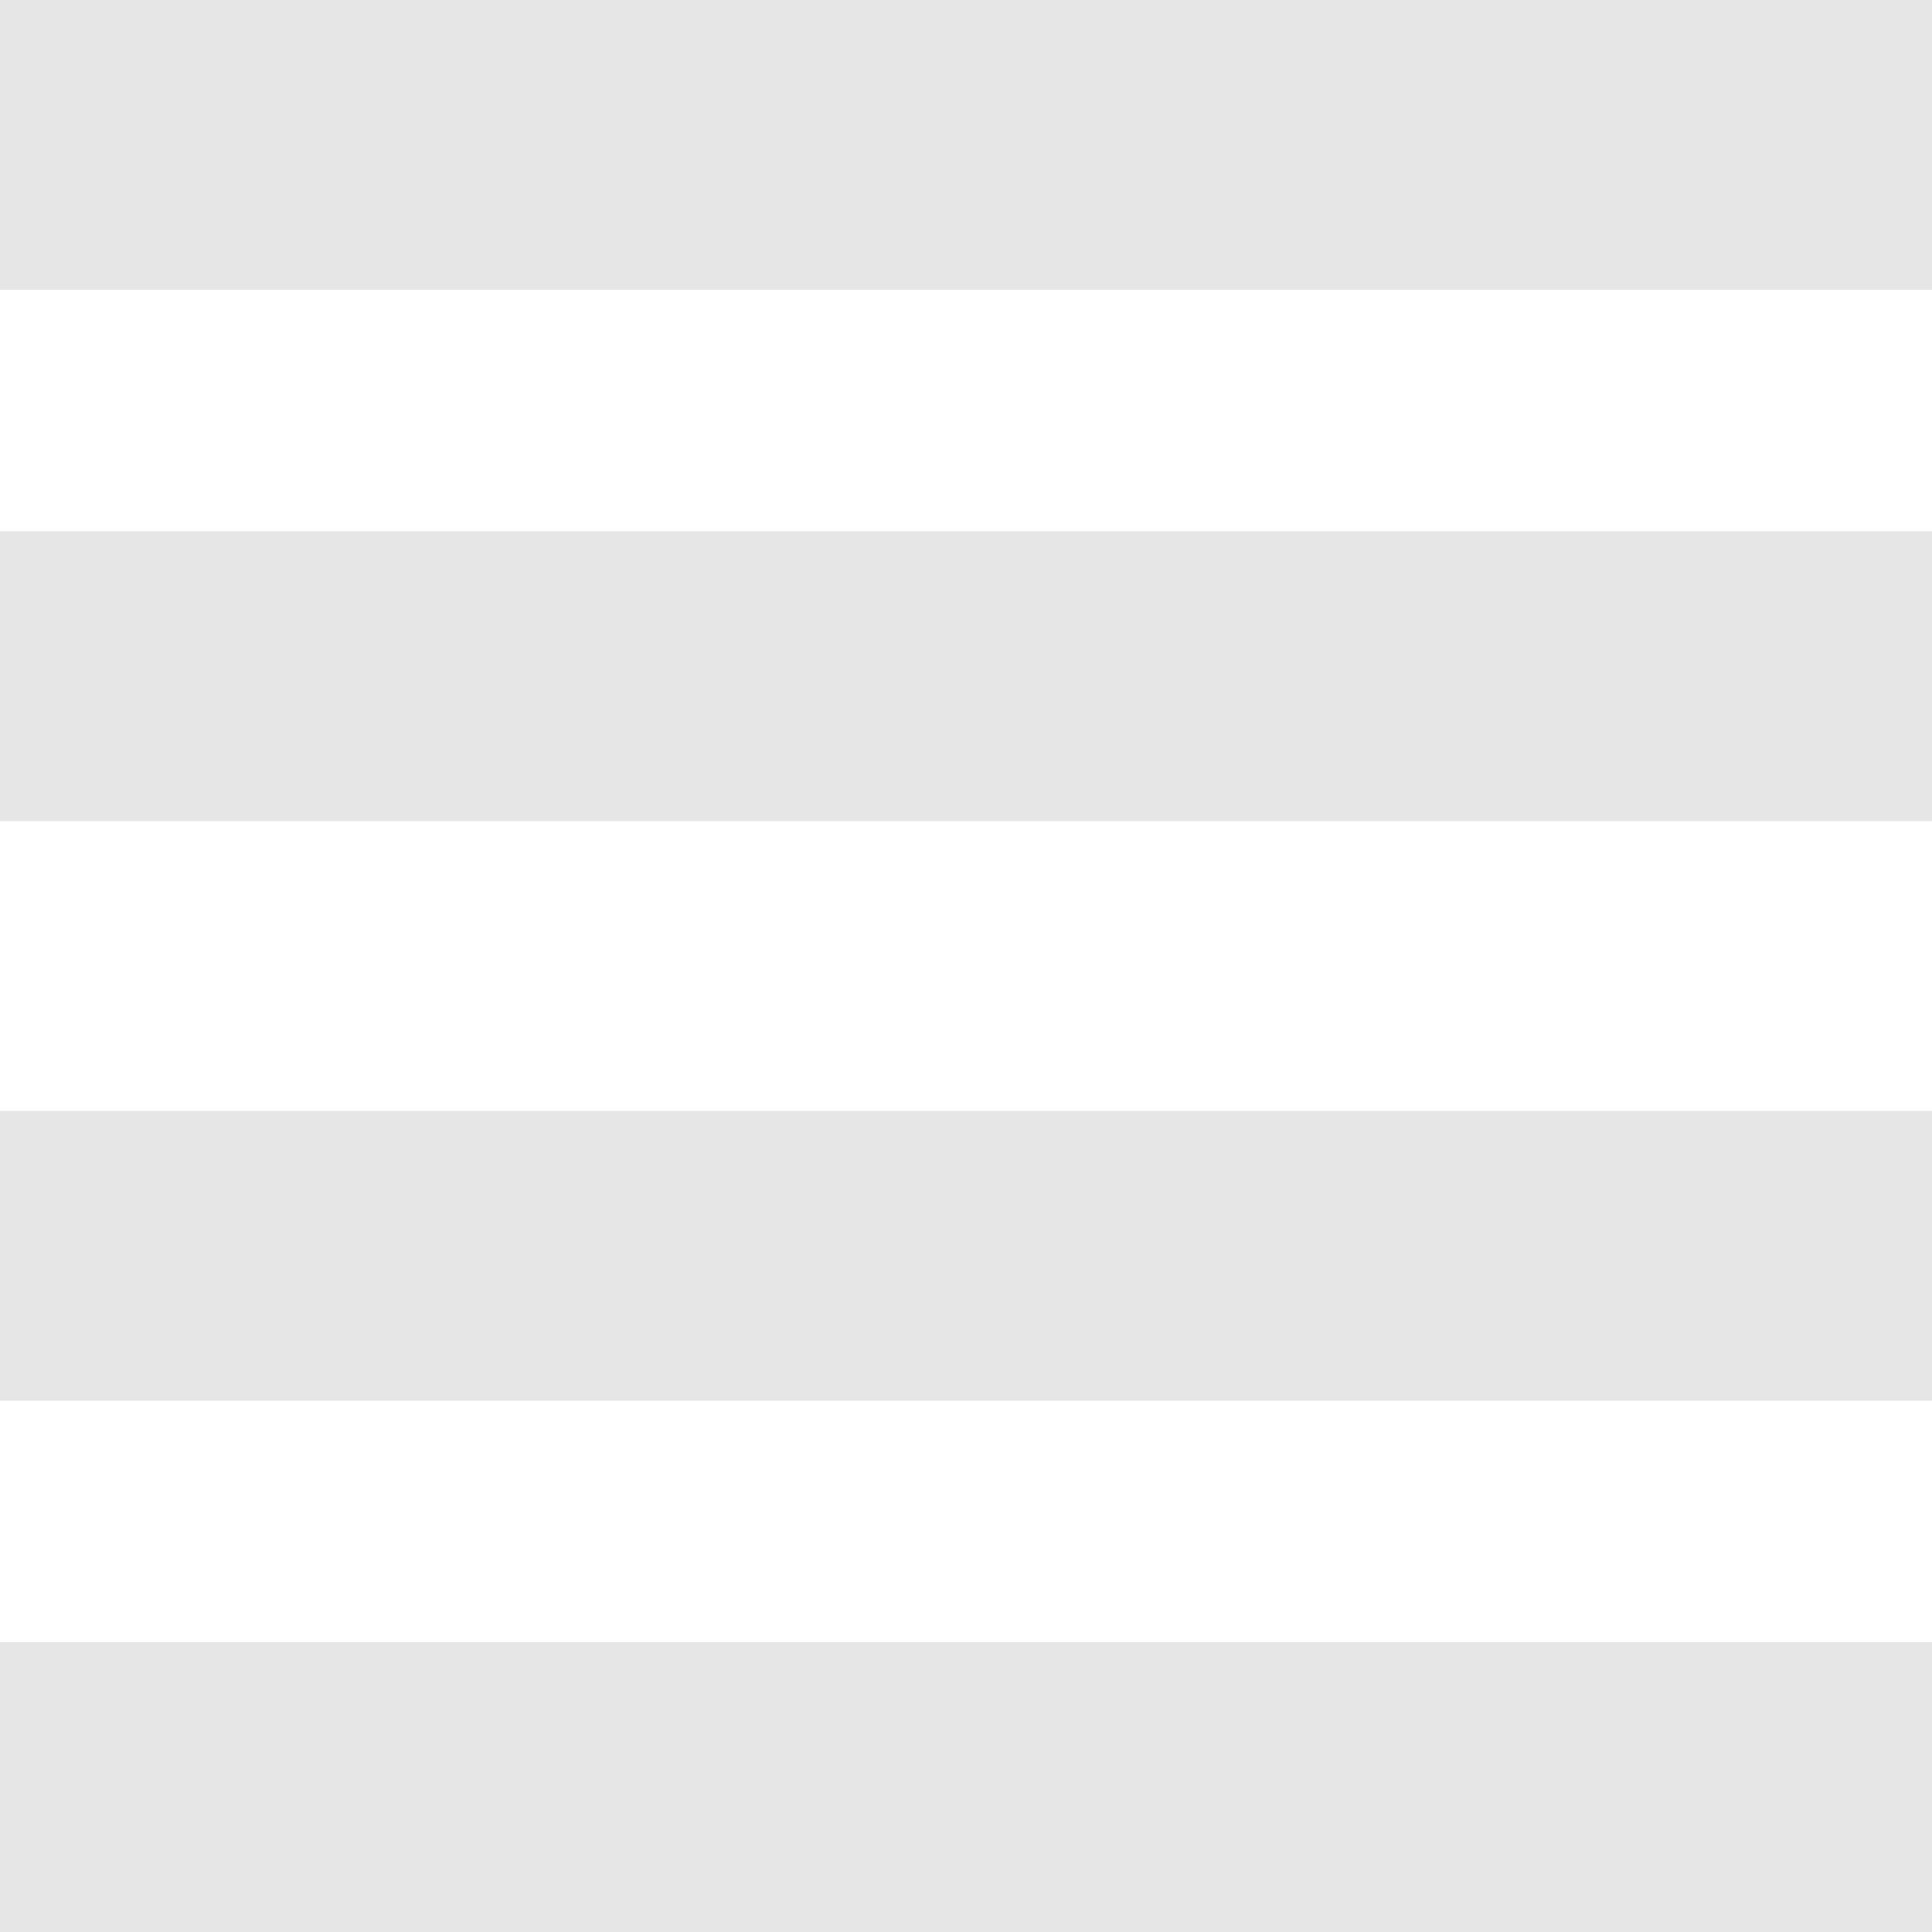 <svg width="40" height="40" viewBox="0 0 40 40" fill="none" xmlns="http://www.w3.org/2000/svg">
<path d="M40 34V40H0V34H40ZM40 0V6H0V0H40ZM40 23V29H0V23H40ZM40 11V17H0V11H40Z" fill="#E6E6E6"/>
</svg>
